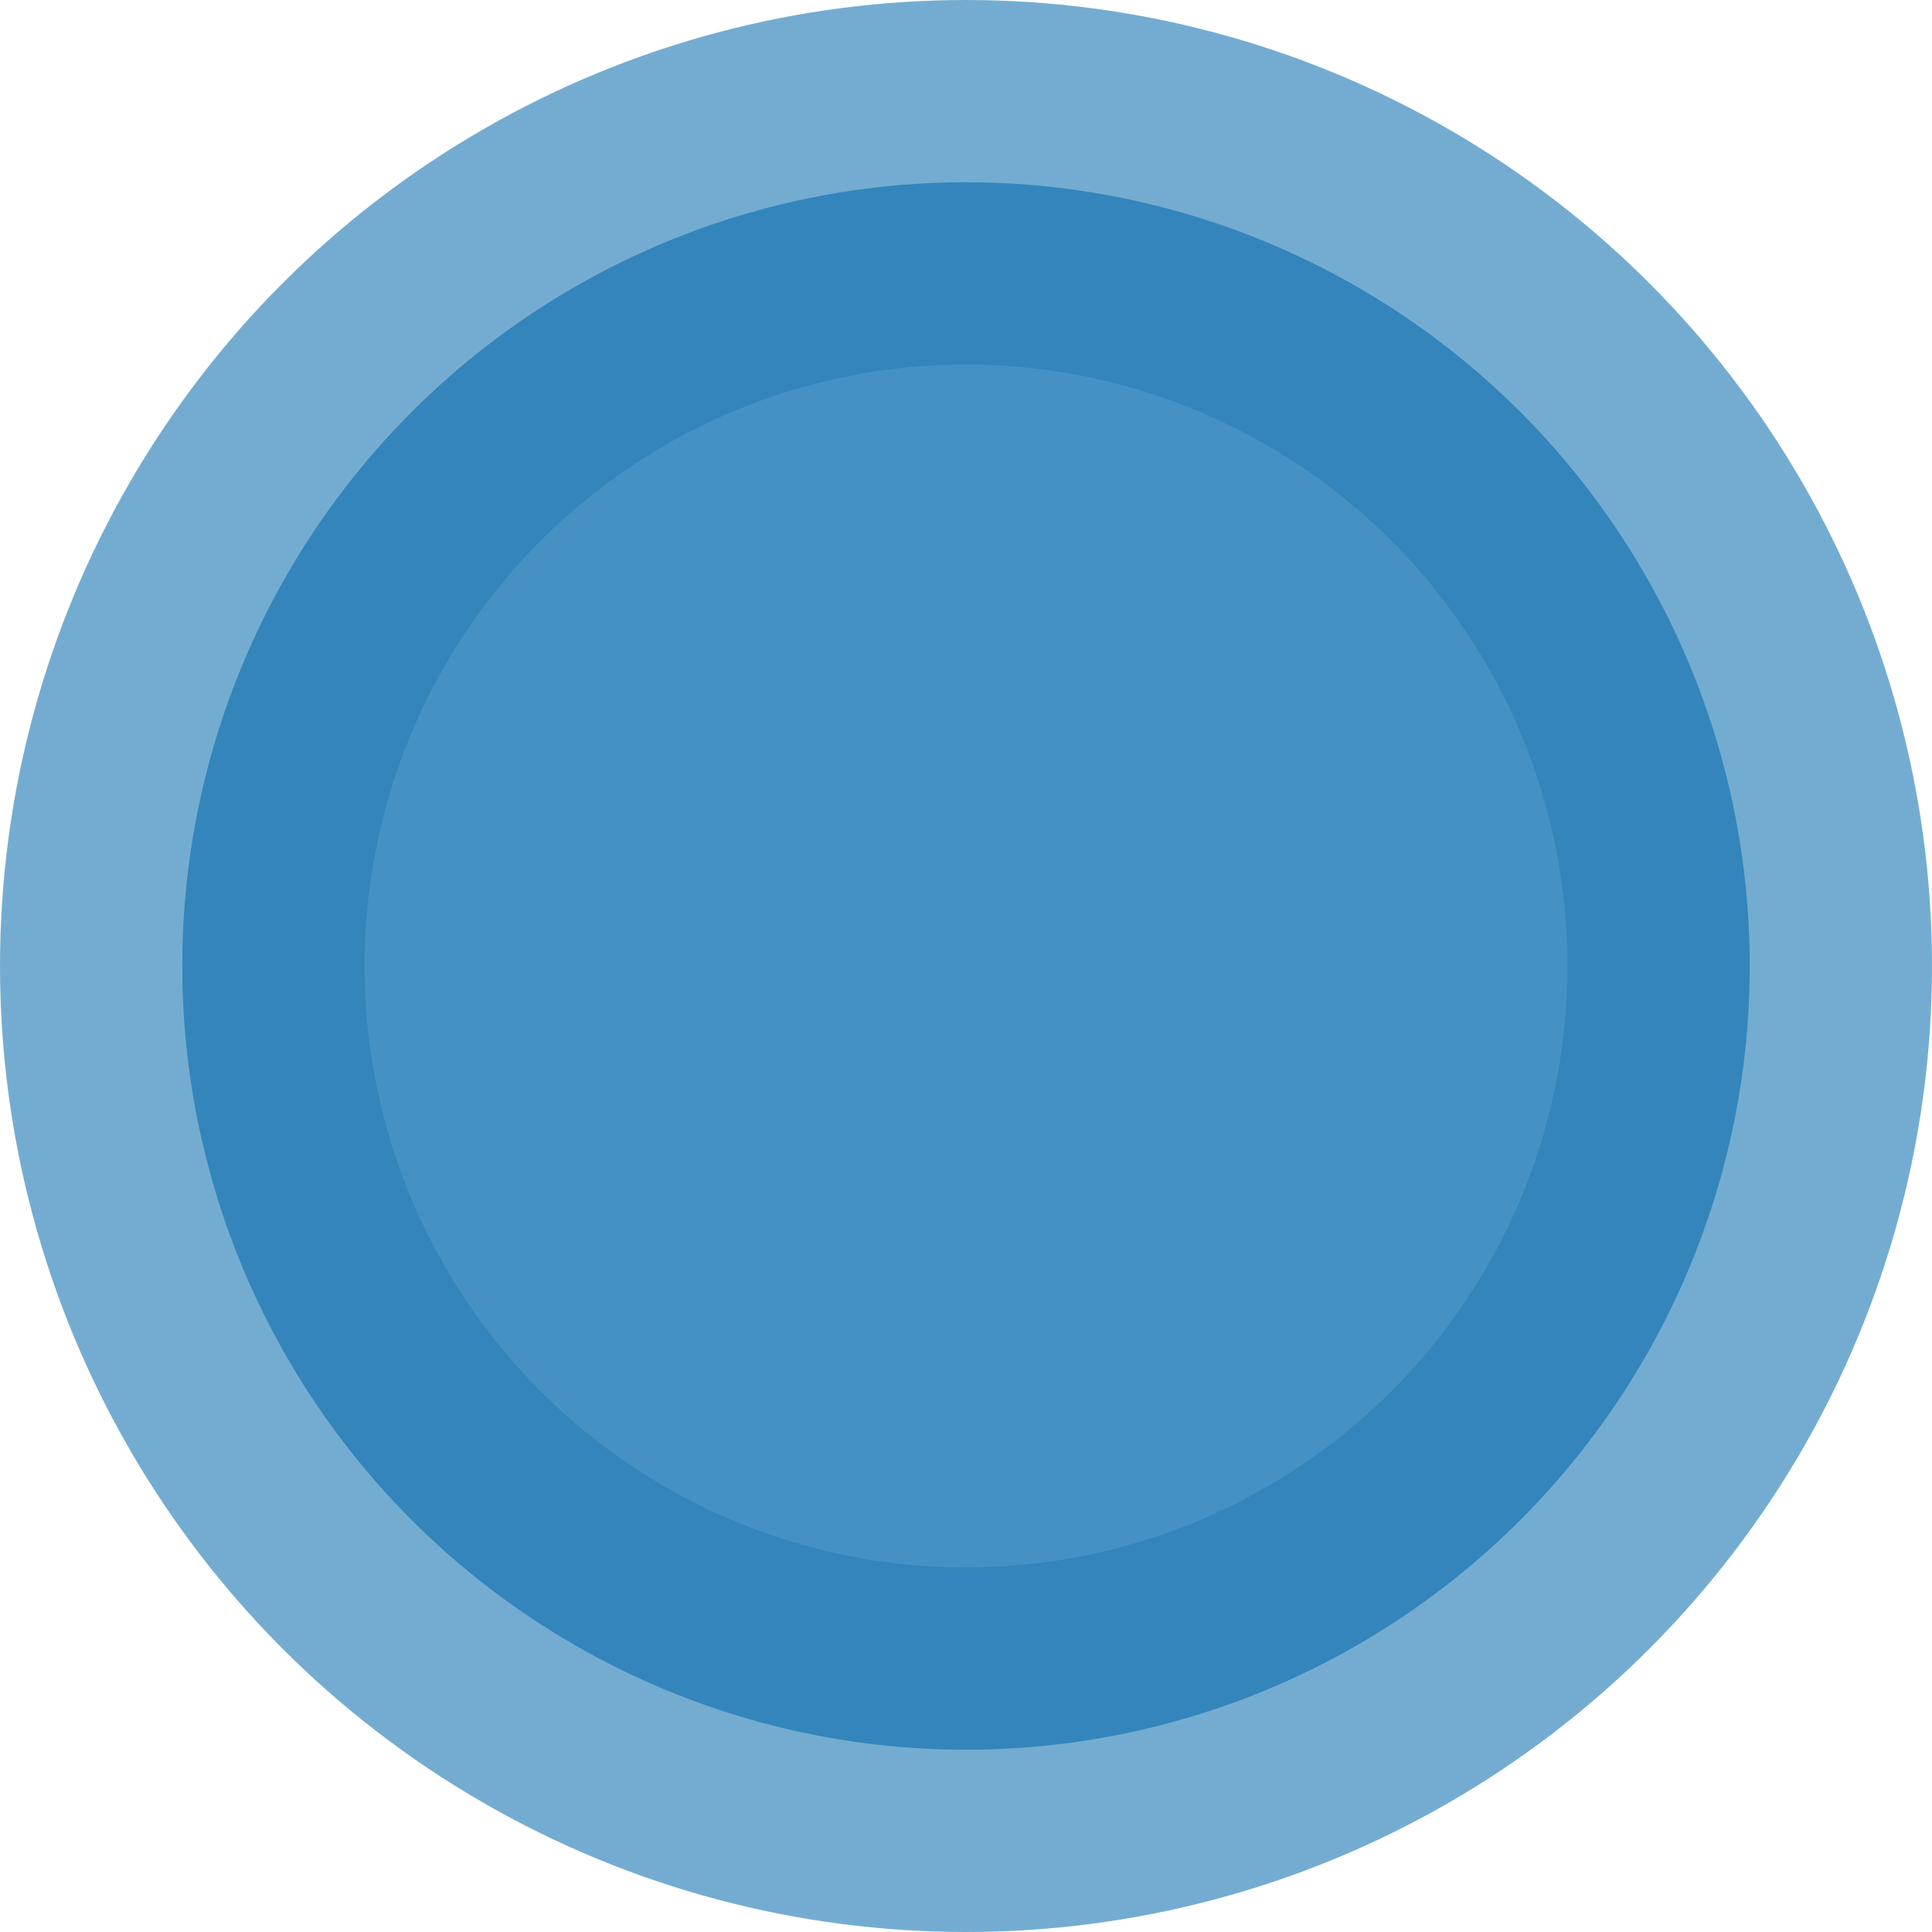 
<svg width="265px" height="265px" viewBox="0 0 265 265" version="1.1" xmlns="http://www.w3.org/2000/svg" xmlns:xlink="http://www.w3.org/1999/xlink">
    <!-- Generator: Sketch 46.2 (44496) - http://www.bohemiancoding.com/sketch -->
    <desc>Created with Sketch.</desc>
    <defs></defs>
    <g id="Welcome" stroke="none" stroke-width="1" fill="none" fill-rule="evenodd" stroke-opacity="0.645" fill-opacity="0.863">
        <g id="Bootstrap-xl" transform="translate(-417, -27)" stroke="#2980B9" stroke-width="50" fill="#2980B9">
            <circle id="home-circle" cx="549.5" cy="159.5" r="107.5"></circle>
        </g>
    </g>
</svg>
